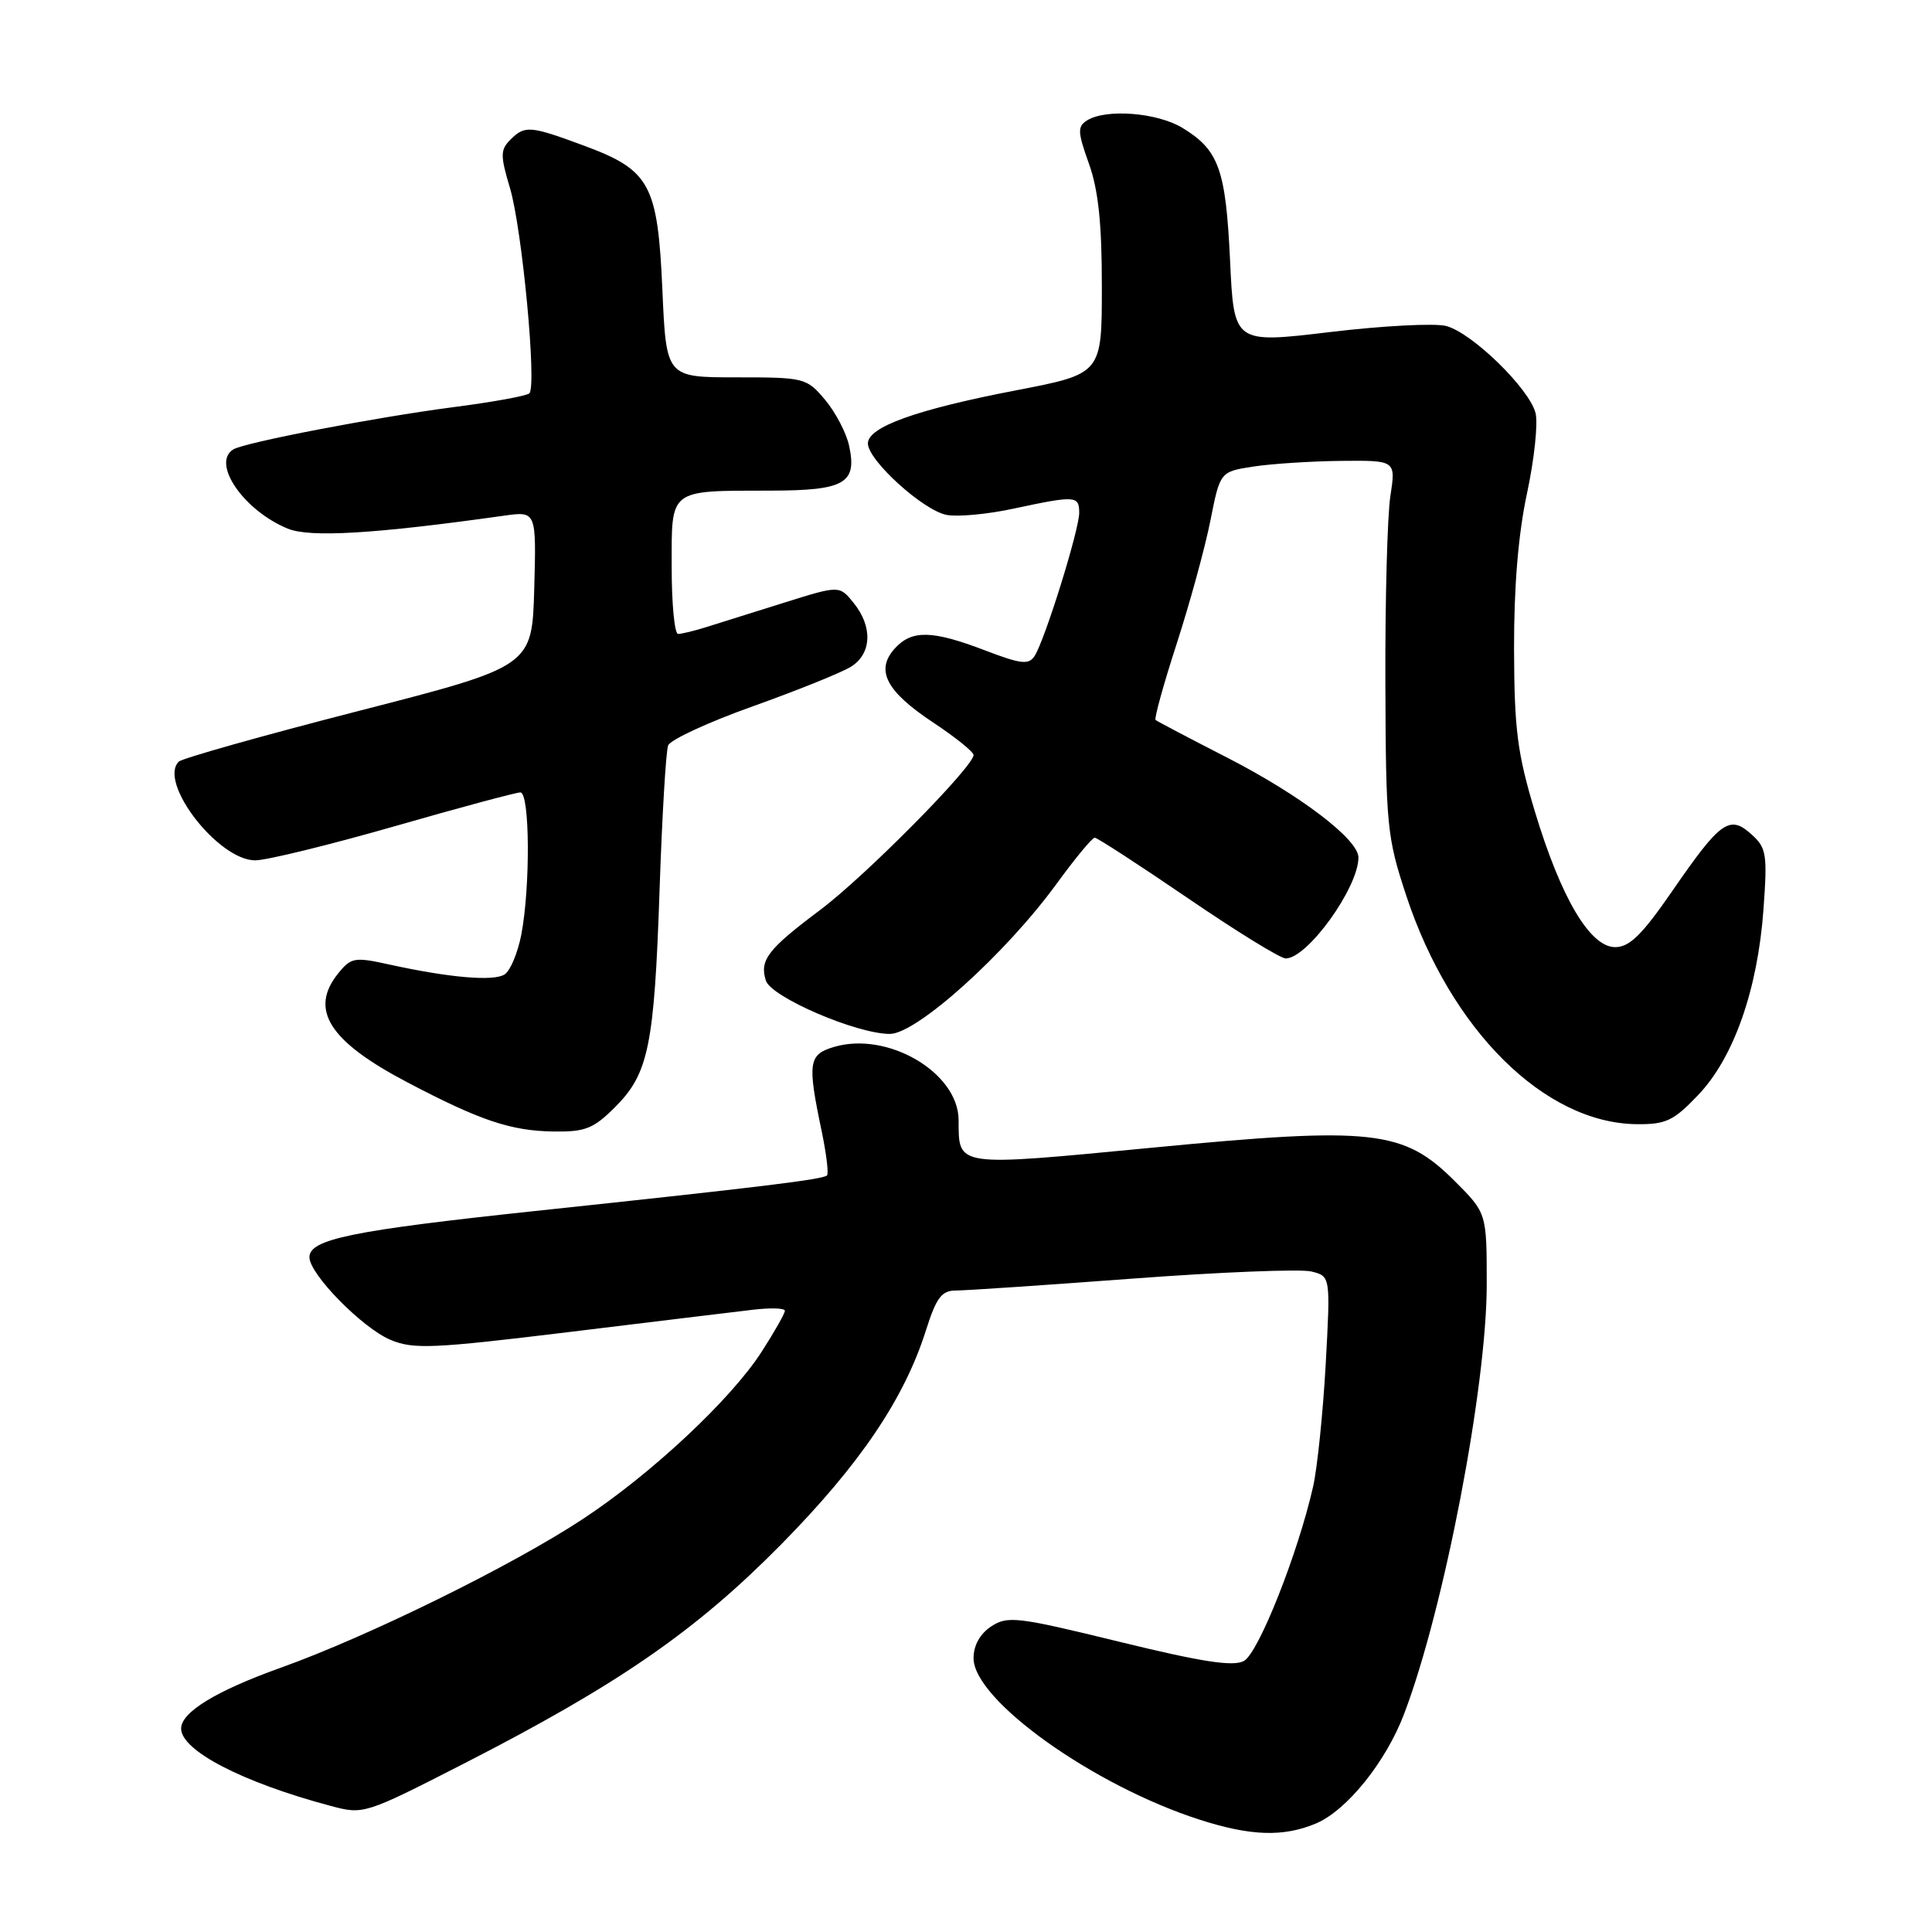 <?xml version="1.0" encoding="UTF-8" standalone="no"?>
<!DOCTYPE svg PUBLIC "-//W3C//DTD SVG 1.1//EN" "http://www.w3.org/Graphics/SVG/1.1/DTD/svg11.dtd" >
<svg xmlns="http://www.w3.org/2000/svg" xmlns:xlink="http://www.w3.org/1999/xlink" version="1.1" viewBox="0 0 256 256">
 <g >
 <path fill="currentColor"
d=" M 174.35 241.63 C 178.44 239.92 183.64 233.47 186.06 227.08 C 191.34 213.20 197.00 183.74 197.00 170.19 C 197.00 160.74 197.00 160.74 192.75 156.49 C 185.96 149.71 181.94 149.26 152.72 152.07 C 126.42 154.59 127.05 154.68 127.02 148.40 C 126.98 142.13 117.66 136.64 110.56 138.71 C 107.12 139.72 106.96 140.75 108.88 149.91 C 109.50 152.89 109.82 155.52 109.58 155.75 C 109.05 156.28 100.80 157.29 70.95 160.46 C 46.63 163.05 41.00 164.20 41.00 166.59 C 41.00 168.83 48.02 175.98 51.75 177.54 C 54.79 178.81 57.35 178.70 75.33 176.51 C 86.42 175.16 97.41 173.82 99.75 173.55 C 102.09 173.27 104.00 173.33 104.00 173.68 C 104.00 174.04 102.62 176.48 100.93 179.10 C 96.90 185.39 86.29 195.32 77.21 201.29 C 67.87 207.45 48.76 216.85 37.18 220.99 C 28.63 224.05 24.00 226.88 24.00 229.04 C 24.00 231.96 32.11 236.17 43.77 239.28 C 48.17 240.46 48.28 240.43 61.42 233.71 C 81.90 223.23 92.17 216.14 103.50 204.65 C 113.94 194.05 119.82 185.36 122.70 176.25 C 124.08 171.92 124.77 171.00 126.67 171.00 C 127.94 171.00 138.49 170.29 150.11 169.42 C 161.73 168.55 172.38 168.13 173.77 168.48 C 176.30 169.11 176.30 169.11 175.66 180.81 C 175.30 187.24 174.55 194.53 173.99 197.00 C 171.97 205.90 166.74 219.07 164.82 220.09 C 163.40 220.86 159.23 220.21 148.31 217.54 C 134.82 214.24 133.53 214.08 131.35 215.50 C 129.85 216.49 129.00 218.02 129.00 219.72 C 129.00 225.27 144.89 236.61 159.00 241.13 C 165.73 243.29 170.04 243.43 174.35 241.63 Z  M 81.51 146.69 C 85.94 142.26 86.70 138.58 87.40 117.83 C 87.73 108.11 88.24 99.54 88.53 98.78 C 88.82 98.02 93.88 95.68 99.78 93.58 C 105.68 91.47 111.51 89.12 112.75 88.35 C 115.51 86.63 115.67 83.05 113.11 79.89 C 111.23 77.56 111.23 77.56 103.86 79.87 C 99.81 81.14 95.20 82.59 93.60 83.09 C 92.01 83.59 90.32 84.00 89.85 84.00 C 89.38 84.00 89.00 80.00 89.00 75.12 C 89.00 64.66 88.51 65.04 102.13 65.01 C 111.95 65.00 113.61 64.04 112.50 59.02 C 112.13 57.33 110.70 54.61 109.33 52.98 C 106.88 50.07 106.61 50.00 97.55 50.00 C 88.28 50.00 88.28 50.00 87.77 38.41 C 87.15 24.41 86.14 22.55 77.41 19.31 C 70.23 16.65 69.55 16.59 67.63 18.51 C 66.29 19.85 66.28 20.59 67.58 24.94 C 69.19 30.38 71.15 51.14 70.14 52.12 C 69.79 52.46 65.22 53.29 60.00 53.96 C 49.80 55.29 32.41 58.63 30.91 59.55 C 27.98 61.37 32.27 67.63 38.11 70.04 C 41.05 71.26 49.61 70.75 66.79 68.33 C 71.07 67.73 71.07 67.73 70.79 78.01 C 70.50 88.30 70.50 88.30 47.50 94.21 C 34.85 97.46 24.14 100.48 23.69 100.92 C 20.92 103.65 28.92 114.00 33.81 114.00 C 35.32 114.00 43.60 111.97 52.23 109.50 C 60.85 107.02 68.38 105.00 68.95 105.00 C 70.21 105.00 70.29 117.54 69.07 123.87 C 68.60 126.28 67.61 128.64 66.86 129.12 C 65.40 130.06 59.53 129.55 51.57 127.80 C 46.99 126.79 46.52 126.87 44.82 128.97 C 40.94 133.77 43.59 137.96 53.95 143.40 C 63.59 148.47 67.68 149.85 73.35 149.93 C 77.55 149.99 78.64 149.56 81.51 146.69 Z  M 225.03 145.08 C 229.73 140.15 232.90 131.13 233.67 120.50 C 234.20 113.15 234.07 112.34 232.06 110.54 C 229.17 107.94 227.97 108.80 221.61 118.03 C 217.58 123.87 215.93 125.50 214.02 125.50 C 210.69 125.50 206.84 119.00 203.37 107.50 C 201.06 99.83 200.65 96.66 200.62 86.00 C 200.60 77.74 201.18 70.74 202.34 65.35 C 203.30 60.87 203.81 56.10 203.47 54.74 C 202.66 51.51 195.09 44.12 191.64 43.20 C 190.16 42.80 183.22 43.16 176.22 44.00 C 163.50 45.52 163.50 45.52 162.99 34.51 C 162.42 22.44 161.51 19.89 156.69 16.95 C 153.34 14.91 146.54 14.38 144.03 15.96 C 142.75 16.77 142.79 17.50 144.29 21.69 C 145.54 25.19 146.01 29.63 146.00 38.02 C 146.00 49.53 146.00 49.53 134.64 51.72 C 121.45 54.26 115.00 56.57 115.00 58.76 C 115.00 60.99 122.33 67.64 125.44 68.23 C 126.89 68.51 130.87 68.14 134.29 67.40 C 142.51 65.64 143.00 65.67 143.00 67.95 C 143.00 70.21 138.45 84.82 137.09 86.92 C 136.31 88.12 135.30 88.01 130.50 86.17 C 123.50 83.50 120.82 83.44 118.56 85.93 C 115.97 88.80 117.40 91.58 123.58 95.69 C 126.56 97.66 129.00 99.62 129.00 100.04 C 129.00 101.59 114.65 116.10 108.68 120.57 C 101.73 125.78 100.62 127.22 101.48 129.93 C 102.18 132.13 113.50 137.00 117.91 137.00 C 121.46 137.00 133.24 126.39 140.00 117.11 C 142.45 113.75 144.72 111.00 145.06 111.00 C 145.39 111.00 150.93 114.60 157.38 119.00 C 163.82 123.40 169.66 127.00 170.36 127.00 C 173.24 127.00 180.00 117.62 180.00 113.62 C 180.00 111.22 172.28 105.35 162.59 100.38 C 157.59 97.82 153.33 95.58 153.12 95.40 C 152.92 95.22 154.17 90.68 155.92 85.29 C 157.66 79.91 159.67 72.58 160.38 69.00 C 161.67 62.50 161.67 62.50 166.09 61.82 C 168.51 61.45 173.75 61.11 177.73 61.07 C 184.96 61.00 184.96 61.00 184.23 65.75 C 183.83 68.36 183.53 79.50 183.57 90.50 C 183.63 109.44 183.78 110.93 186.33 118.66 C 192.23 136.52 204.68 148.85 216.90 148.96 C 220.75 149.00 221.78 148.50 225.03 145.08 Z "/>
</g>
</svg>